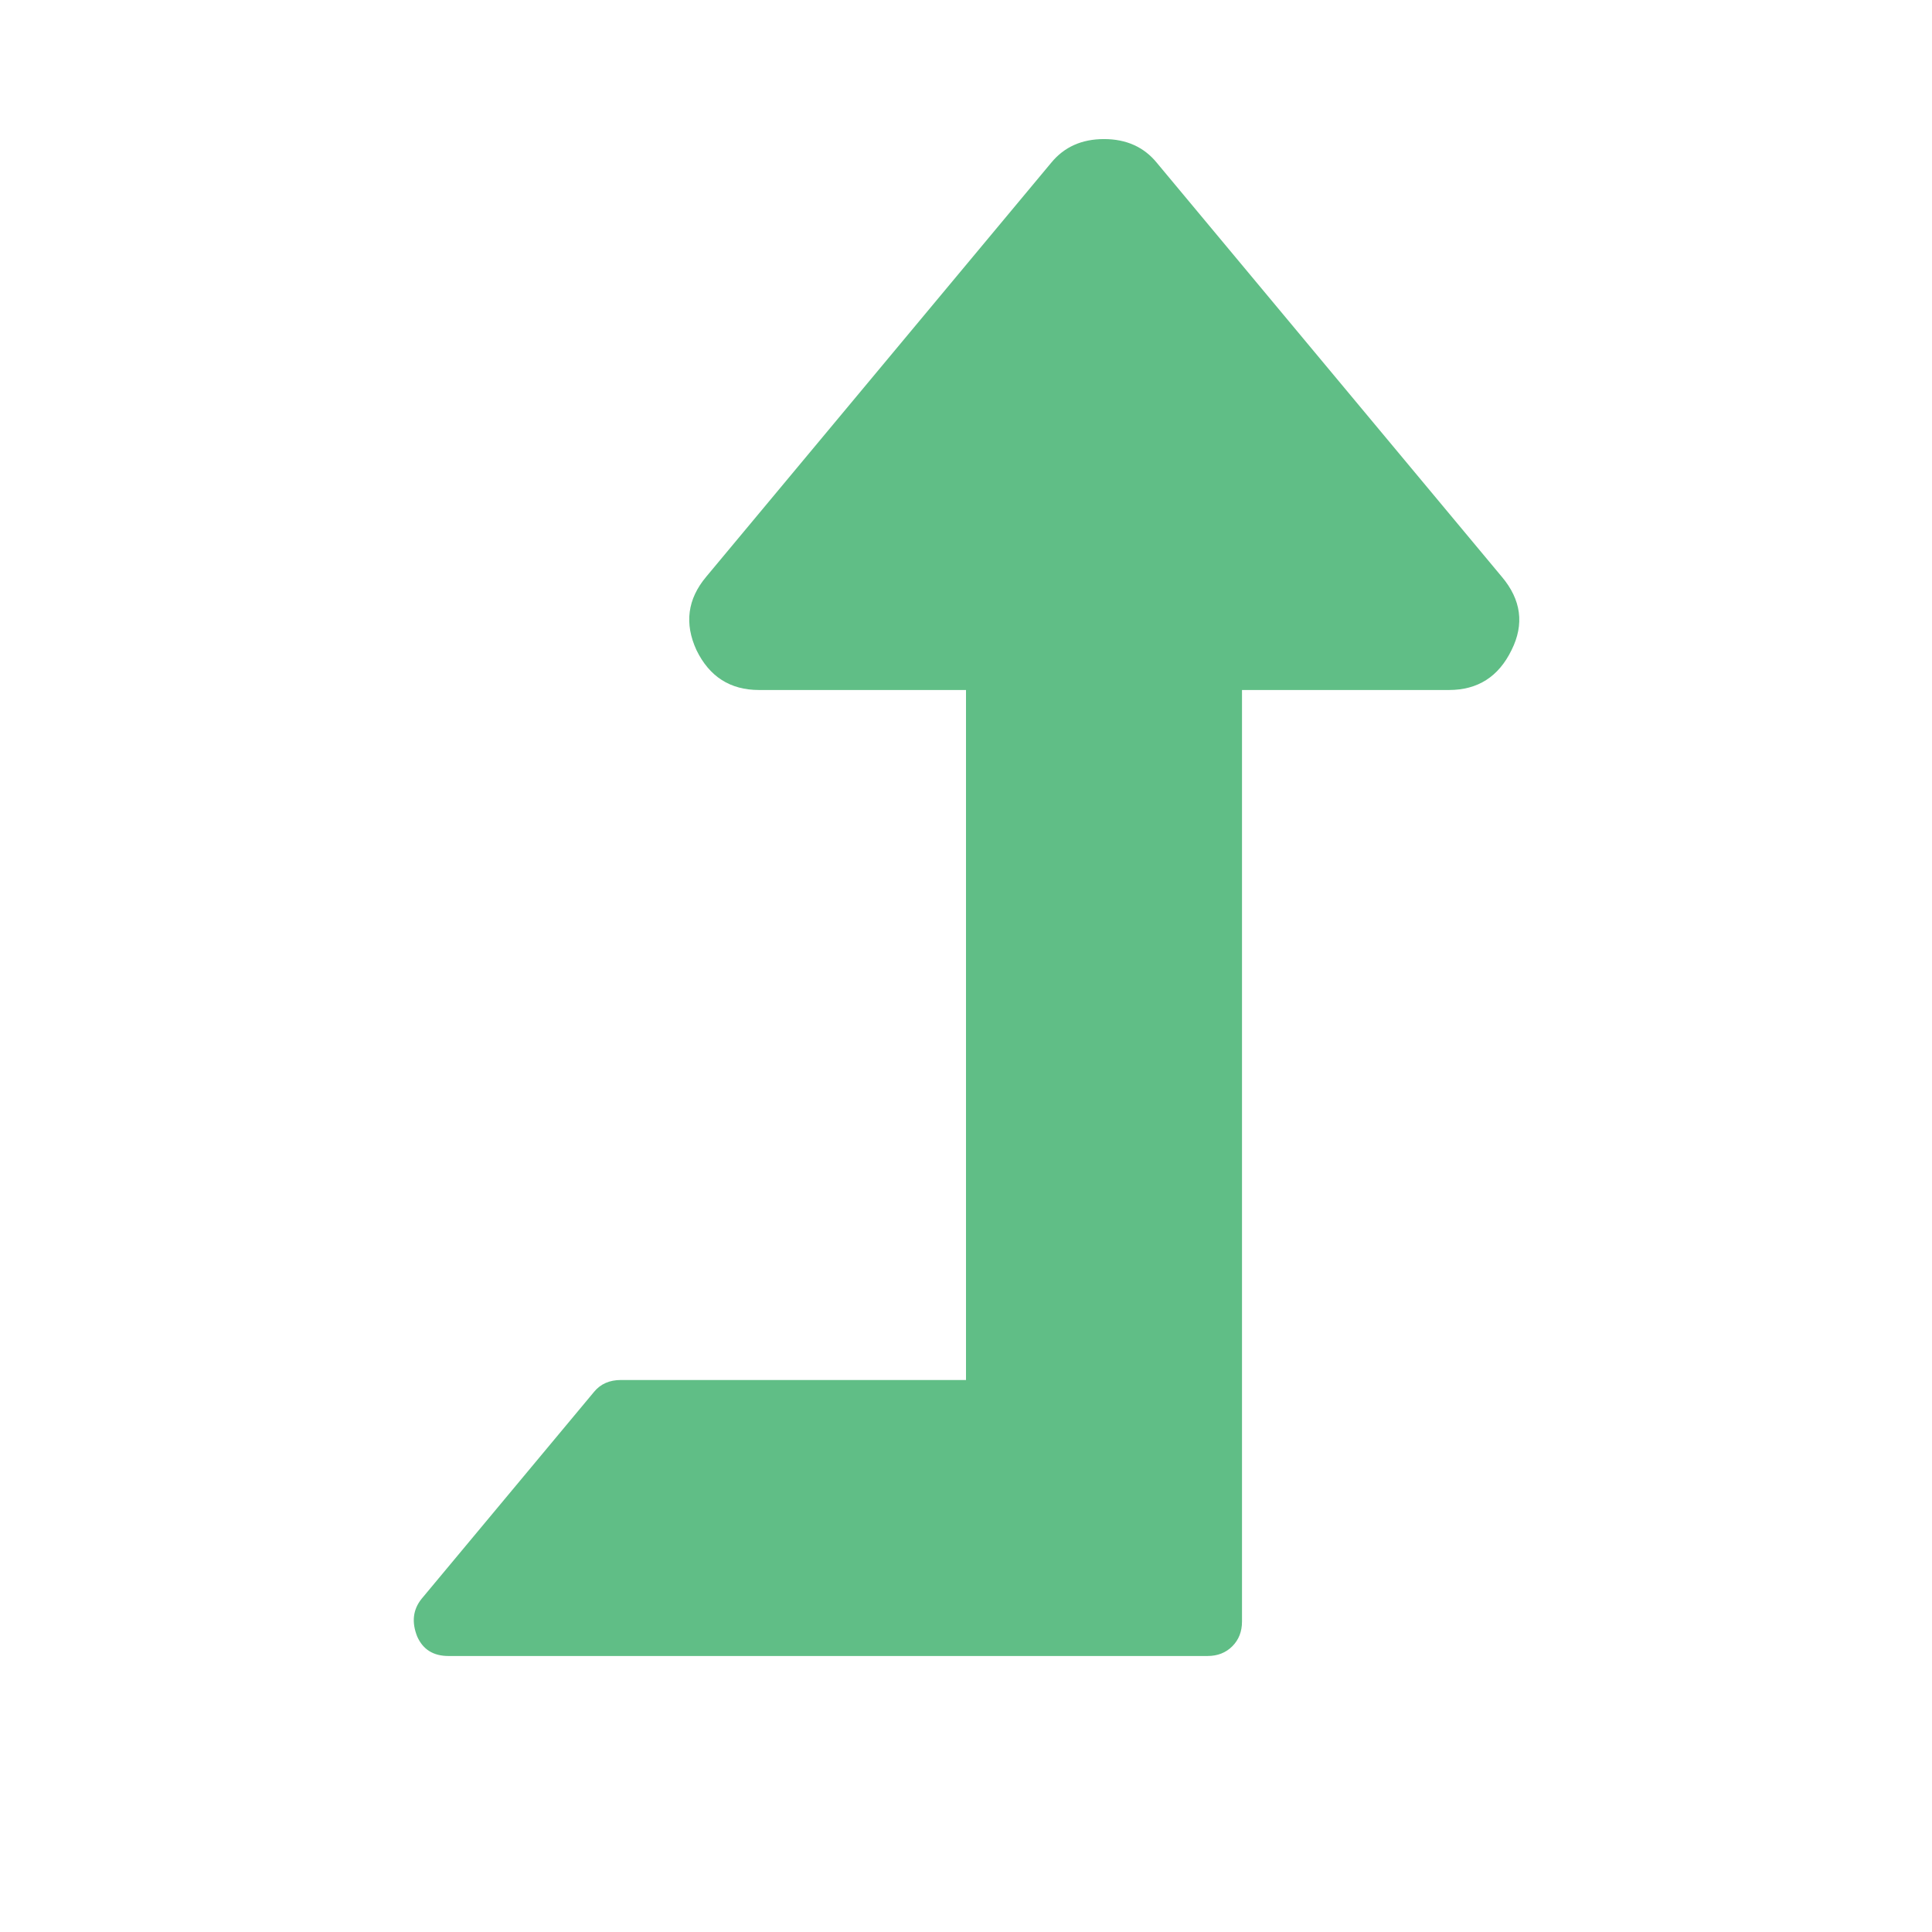 <svg width="1792" height="1792" xmlns="http://www.w3.org/2000/svg"><path d="M1402 603q-18 37-58 37h-192v864q0 14-9 23t-23 9H416q-21 0-29-18-8-20 4-35l160-192q9-11 25-11h320V640H704q-40 0-58-37-17-37 9-68l320-384q18-22 49-22t49 22l320 384q27 32 9 68z" fill="#60be86"/></svg>